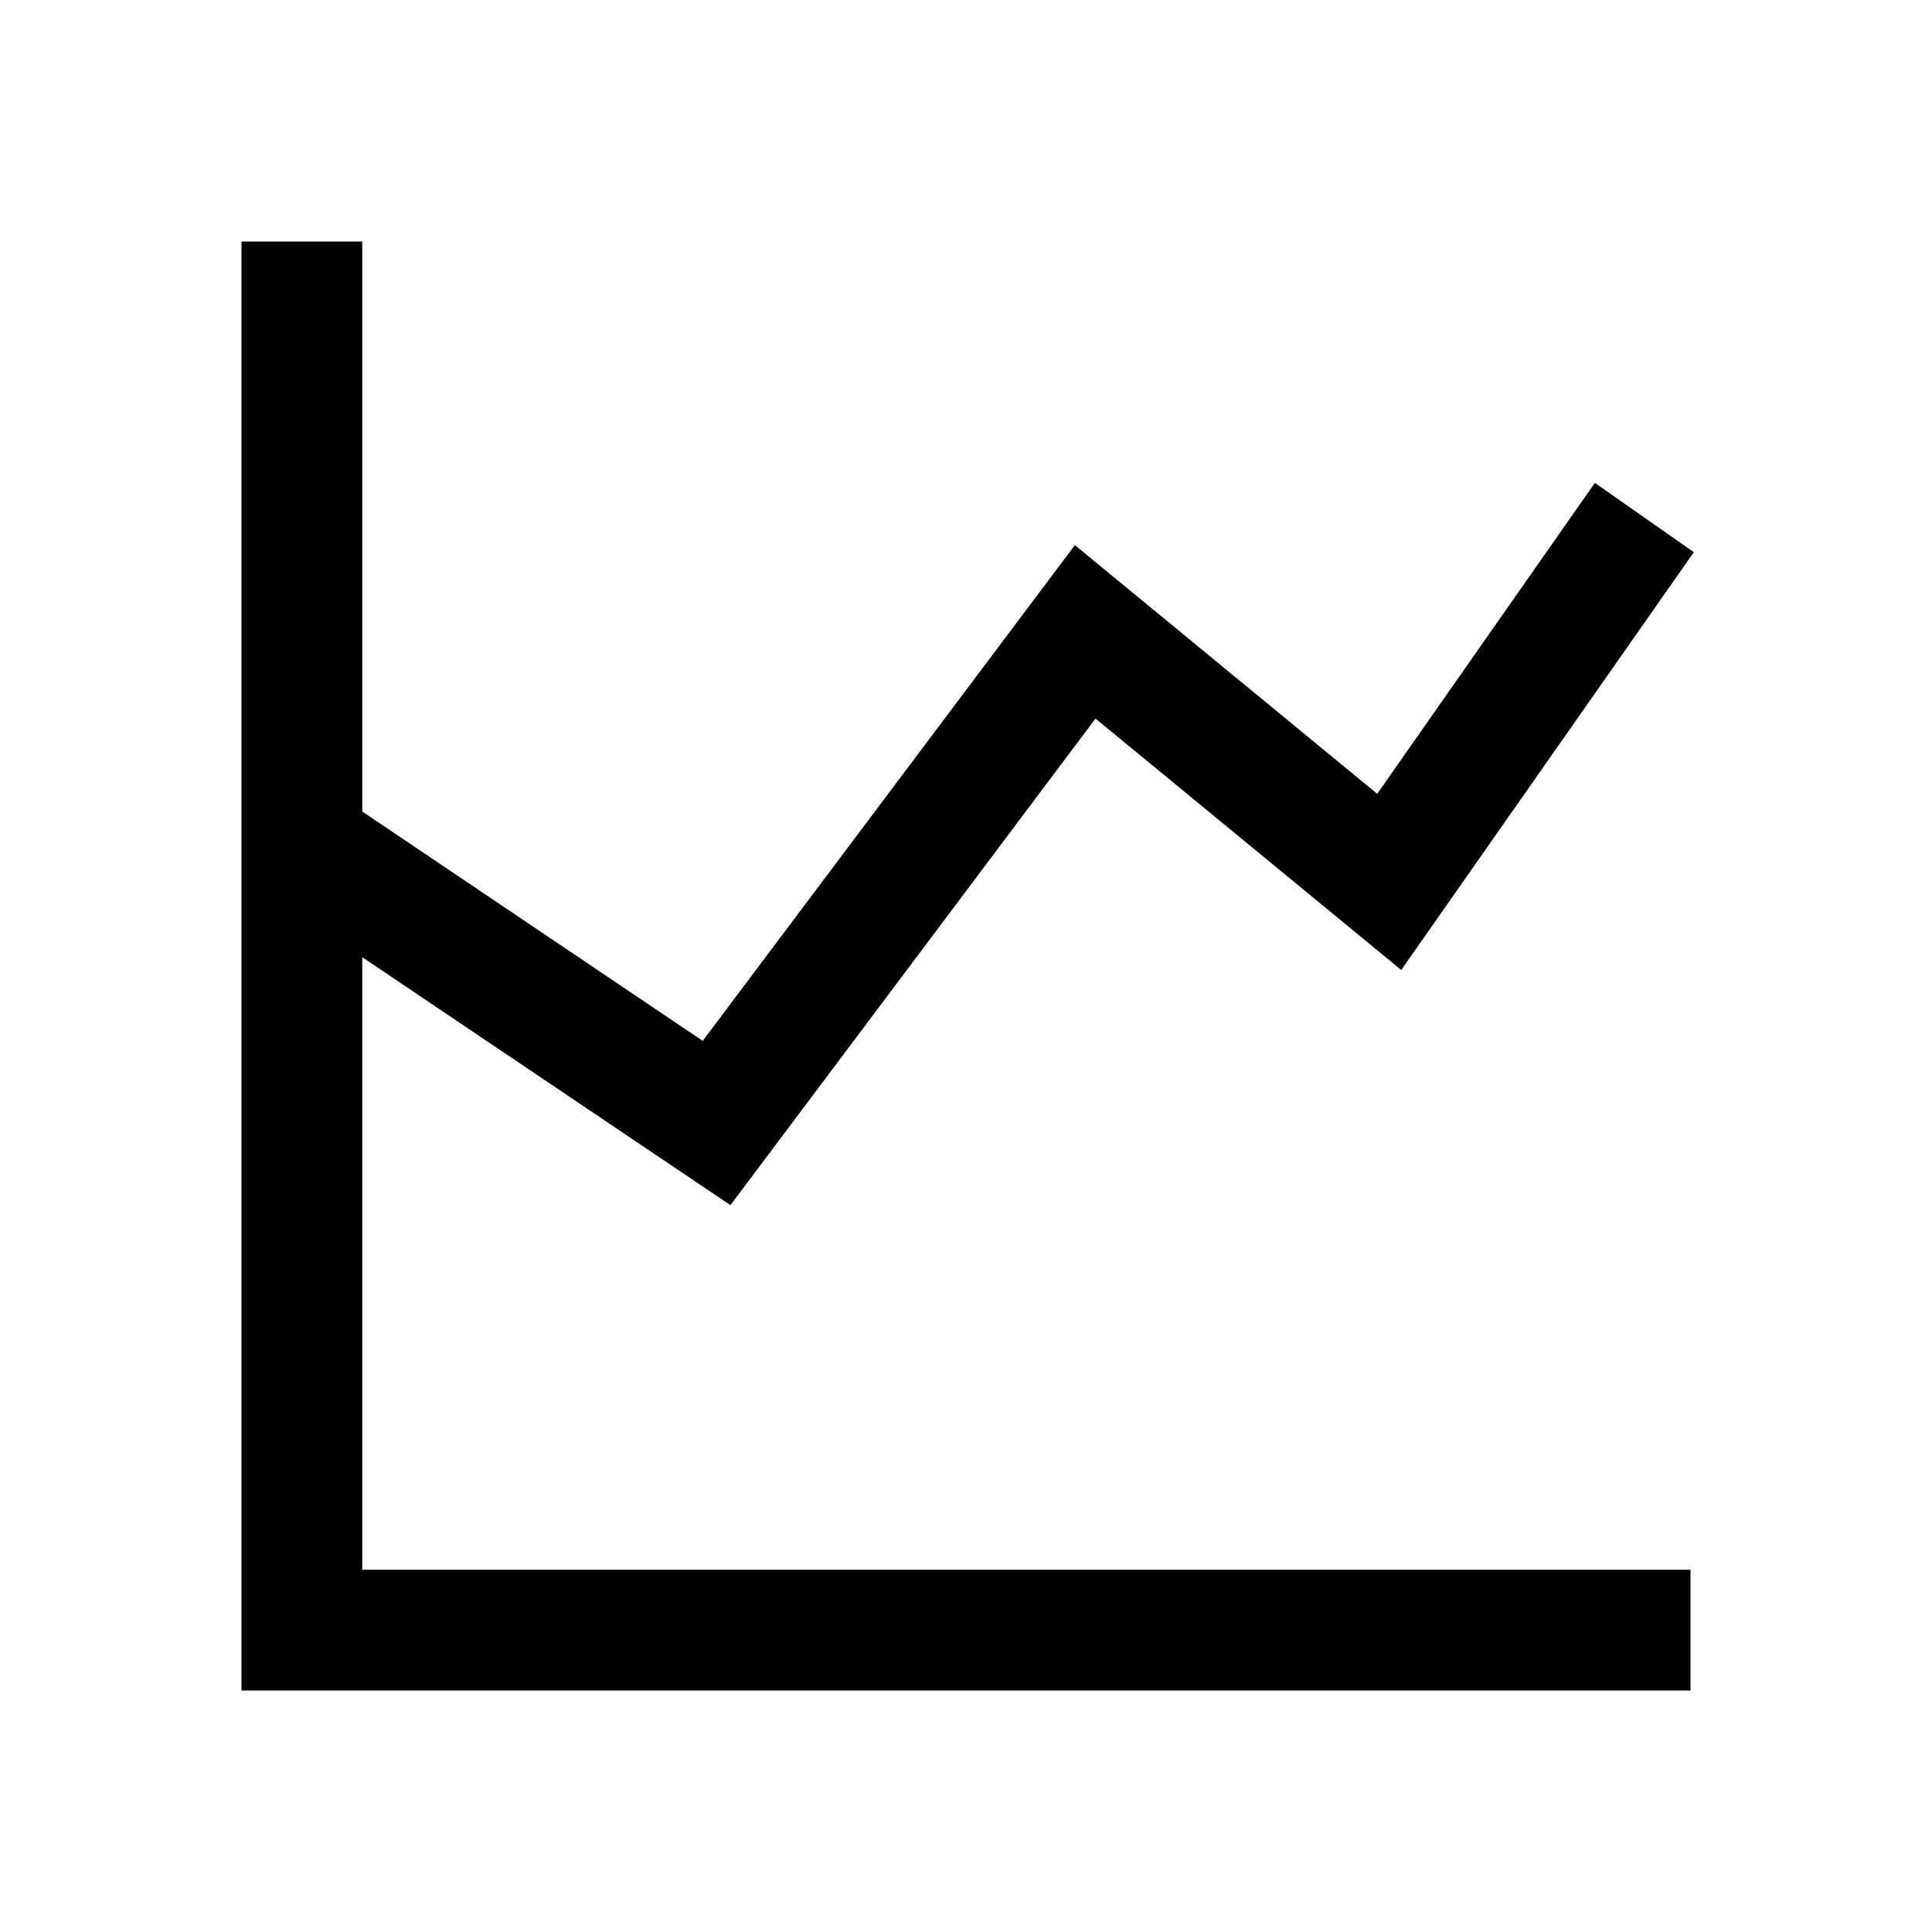 ﻿<?xml version="1.0" encoding="utf-8"?>
<svg xmlns="http://www.w3.org/2000/svg" viewBox="0 0 32 32" width="512" height="512">
  <path d="M4 4L4 28L28 28L28 26L6 26L6 15.854L12.098 19.961L18.145 11.902L23.209 16.066L28.055 9.146L26.416 7.998L22.811 13.148L17.803 9.029L11.639 17.24L6 13.441L6 4L4 4 z" />
</svg>